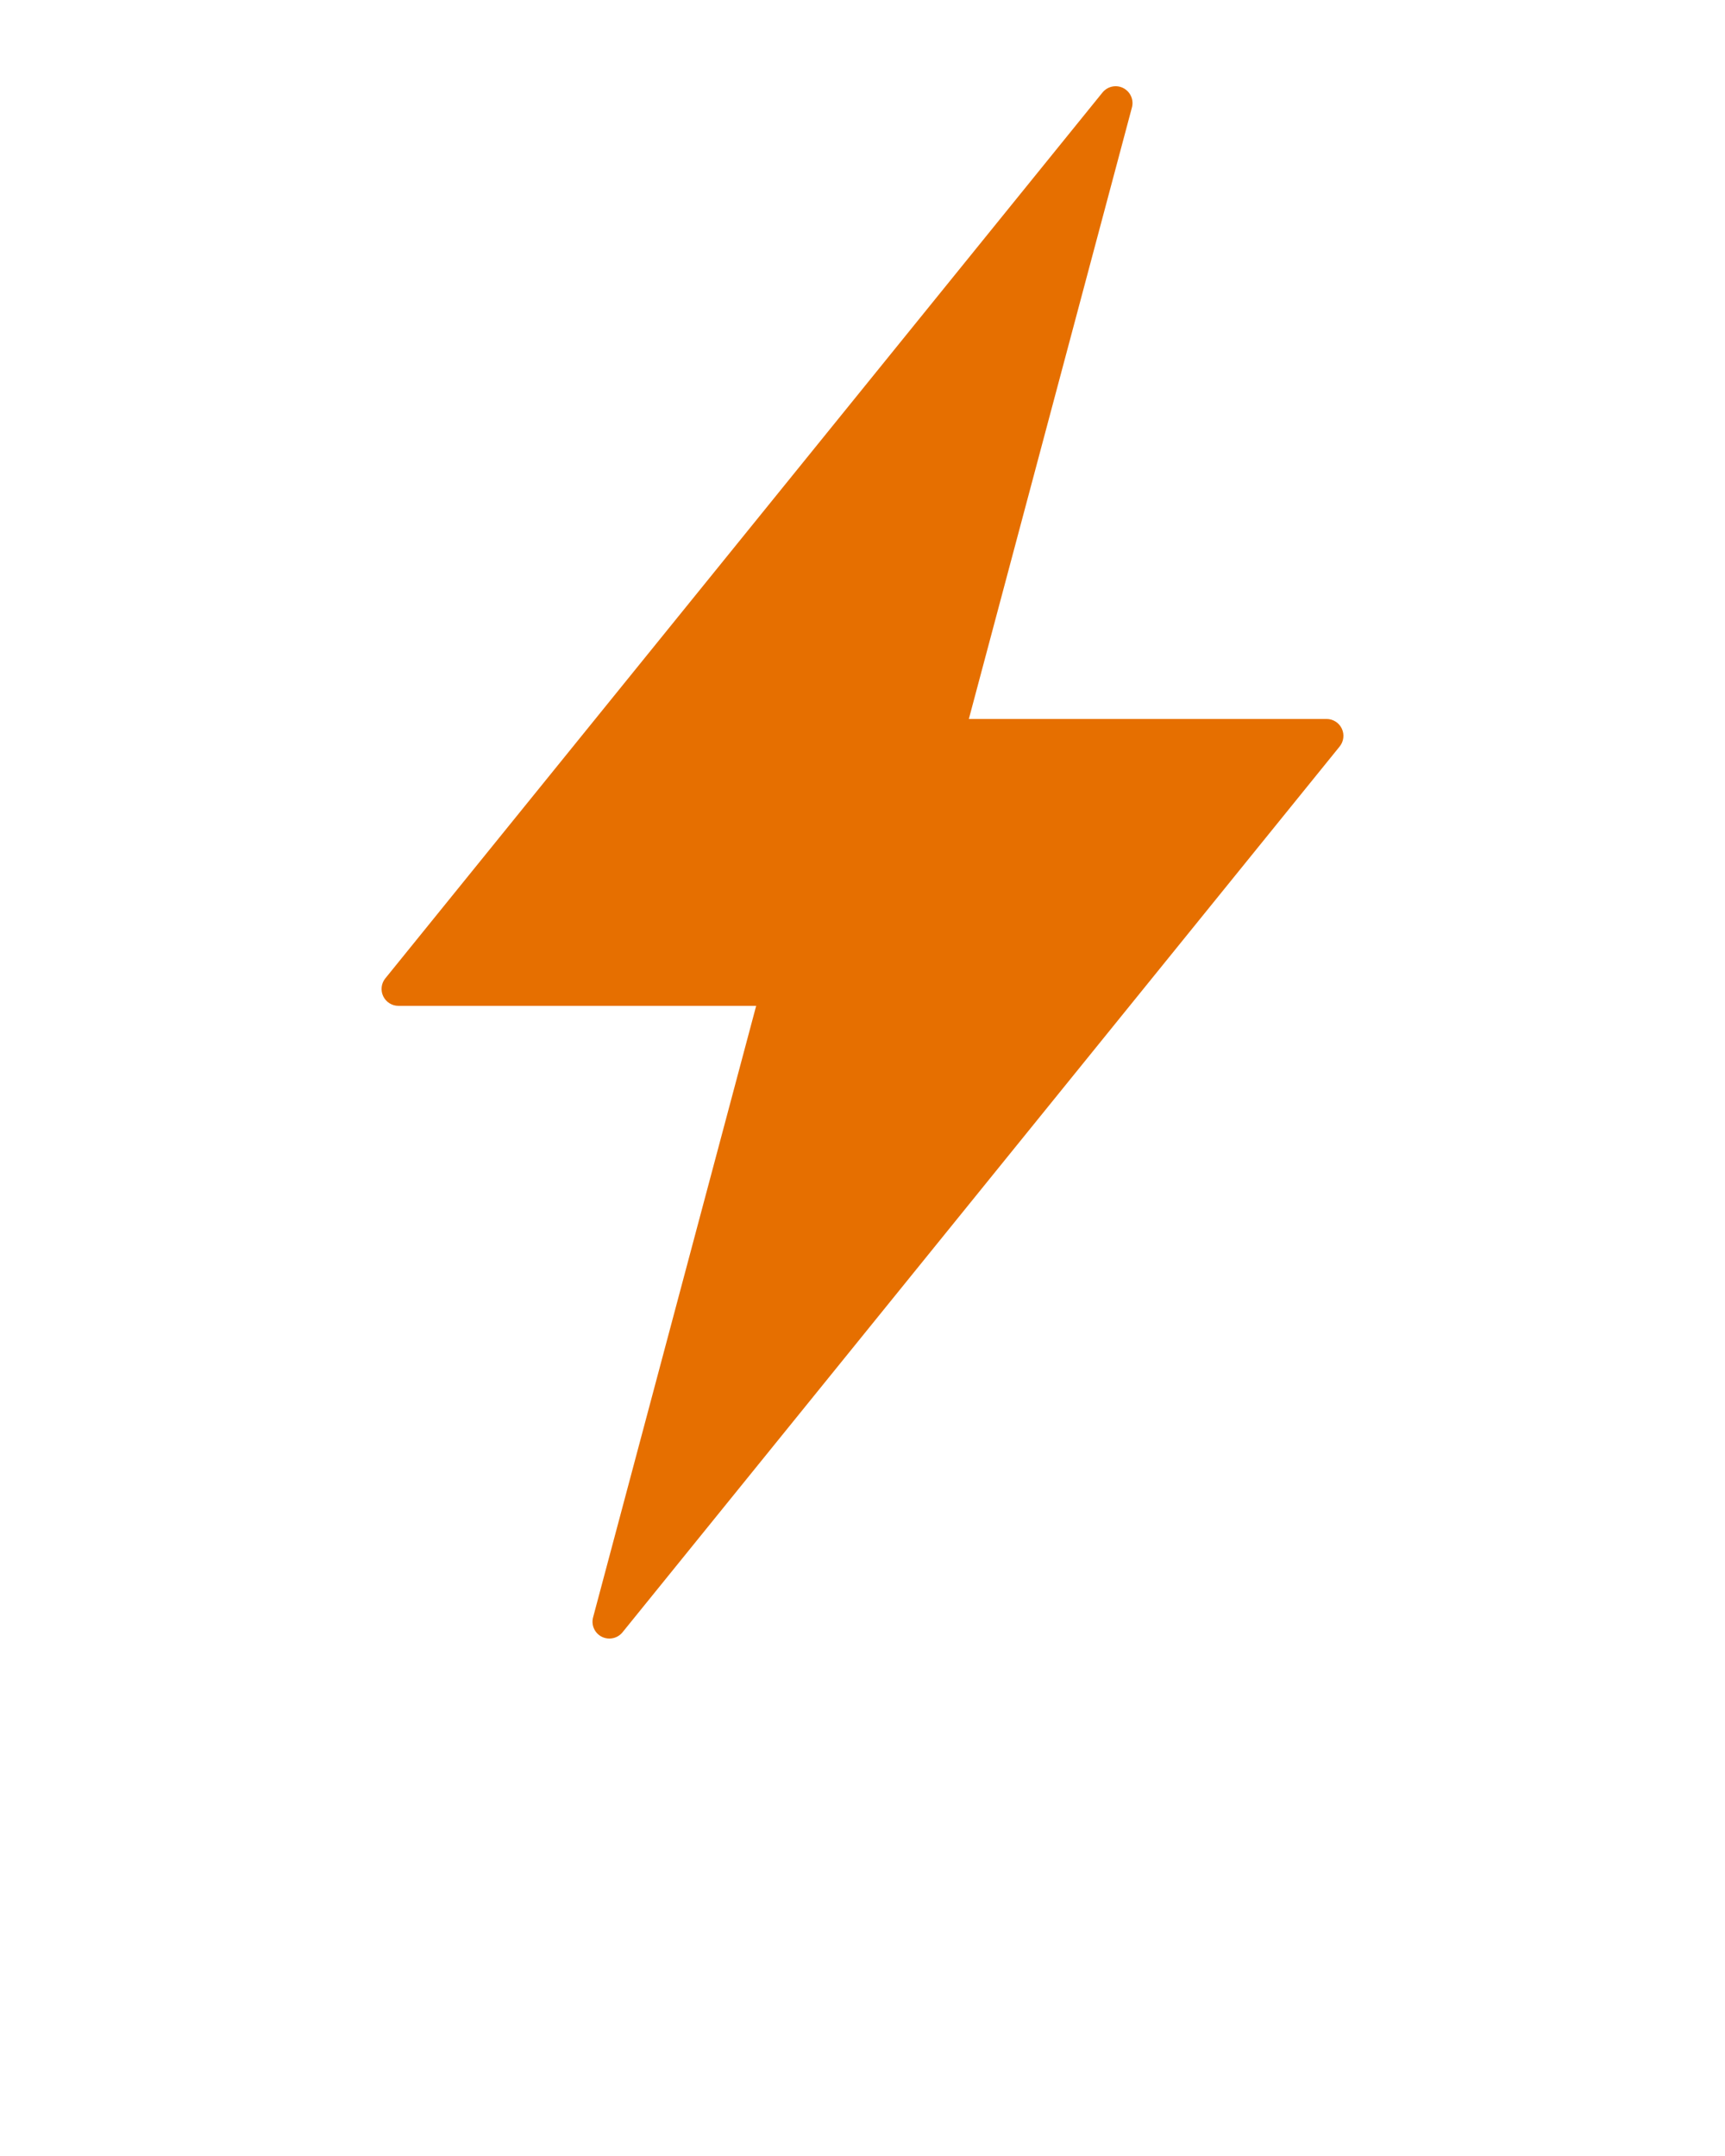 <svg xmlns="http://www.w3.org/2000/svg" xmlns:xlink="http://www.w3.org/1999/xlink" version="1.1" x="0px" y="0px" viewBox="0 0 100 125" fill="#E66F00" enable-background="new 0 0 100 100" xml:space="preserve"><path d="M77.785,42.242c-0.162-0.341-0.506-0.558-0.883-0.558H56.165L65.619,6.23c0.119-0.446-0.09-0.915-0.502-1.124  c-0.407-0.209-0.912-0.102-1.204,0.257l-41.575,51.36c-0.238,0.291-0.285,0.694-0.123,1.036c0.163,0.341,0.506,0.558,0.883,0.558  h20.738L34.382,93.77c-0.12,0.446,0.089,0.916,0.501,1.125C35.023,94.966,35.175,95,35.326,95c0.288,0,0.57-0.127,0.76-0.361  l41.577-51.361C77.898,42.986,77.947,42.583,77.785,42.242z"/></svg>